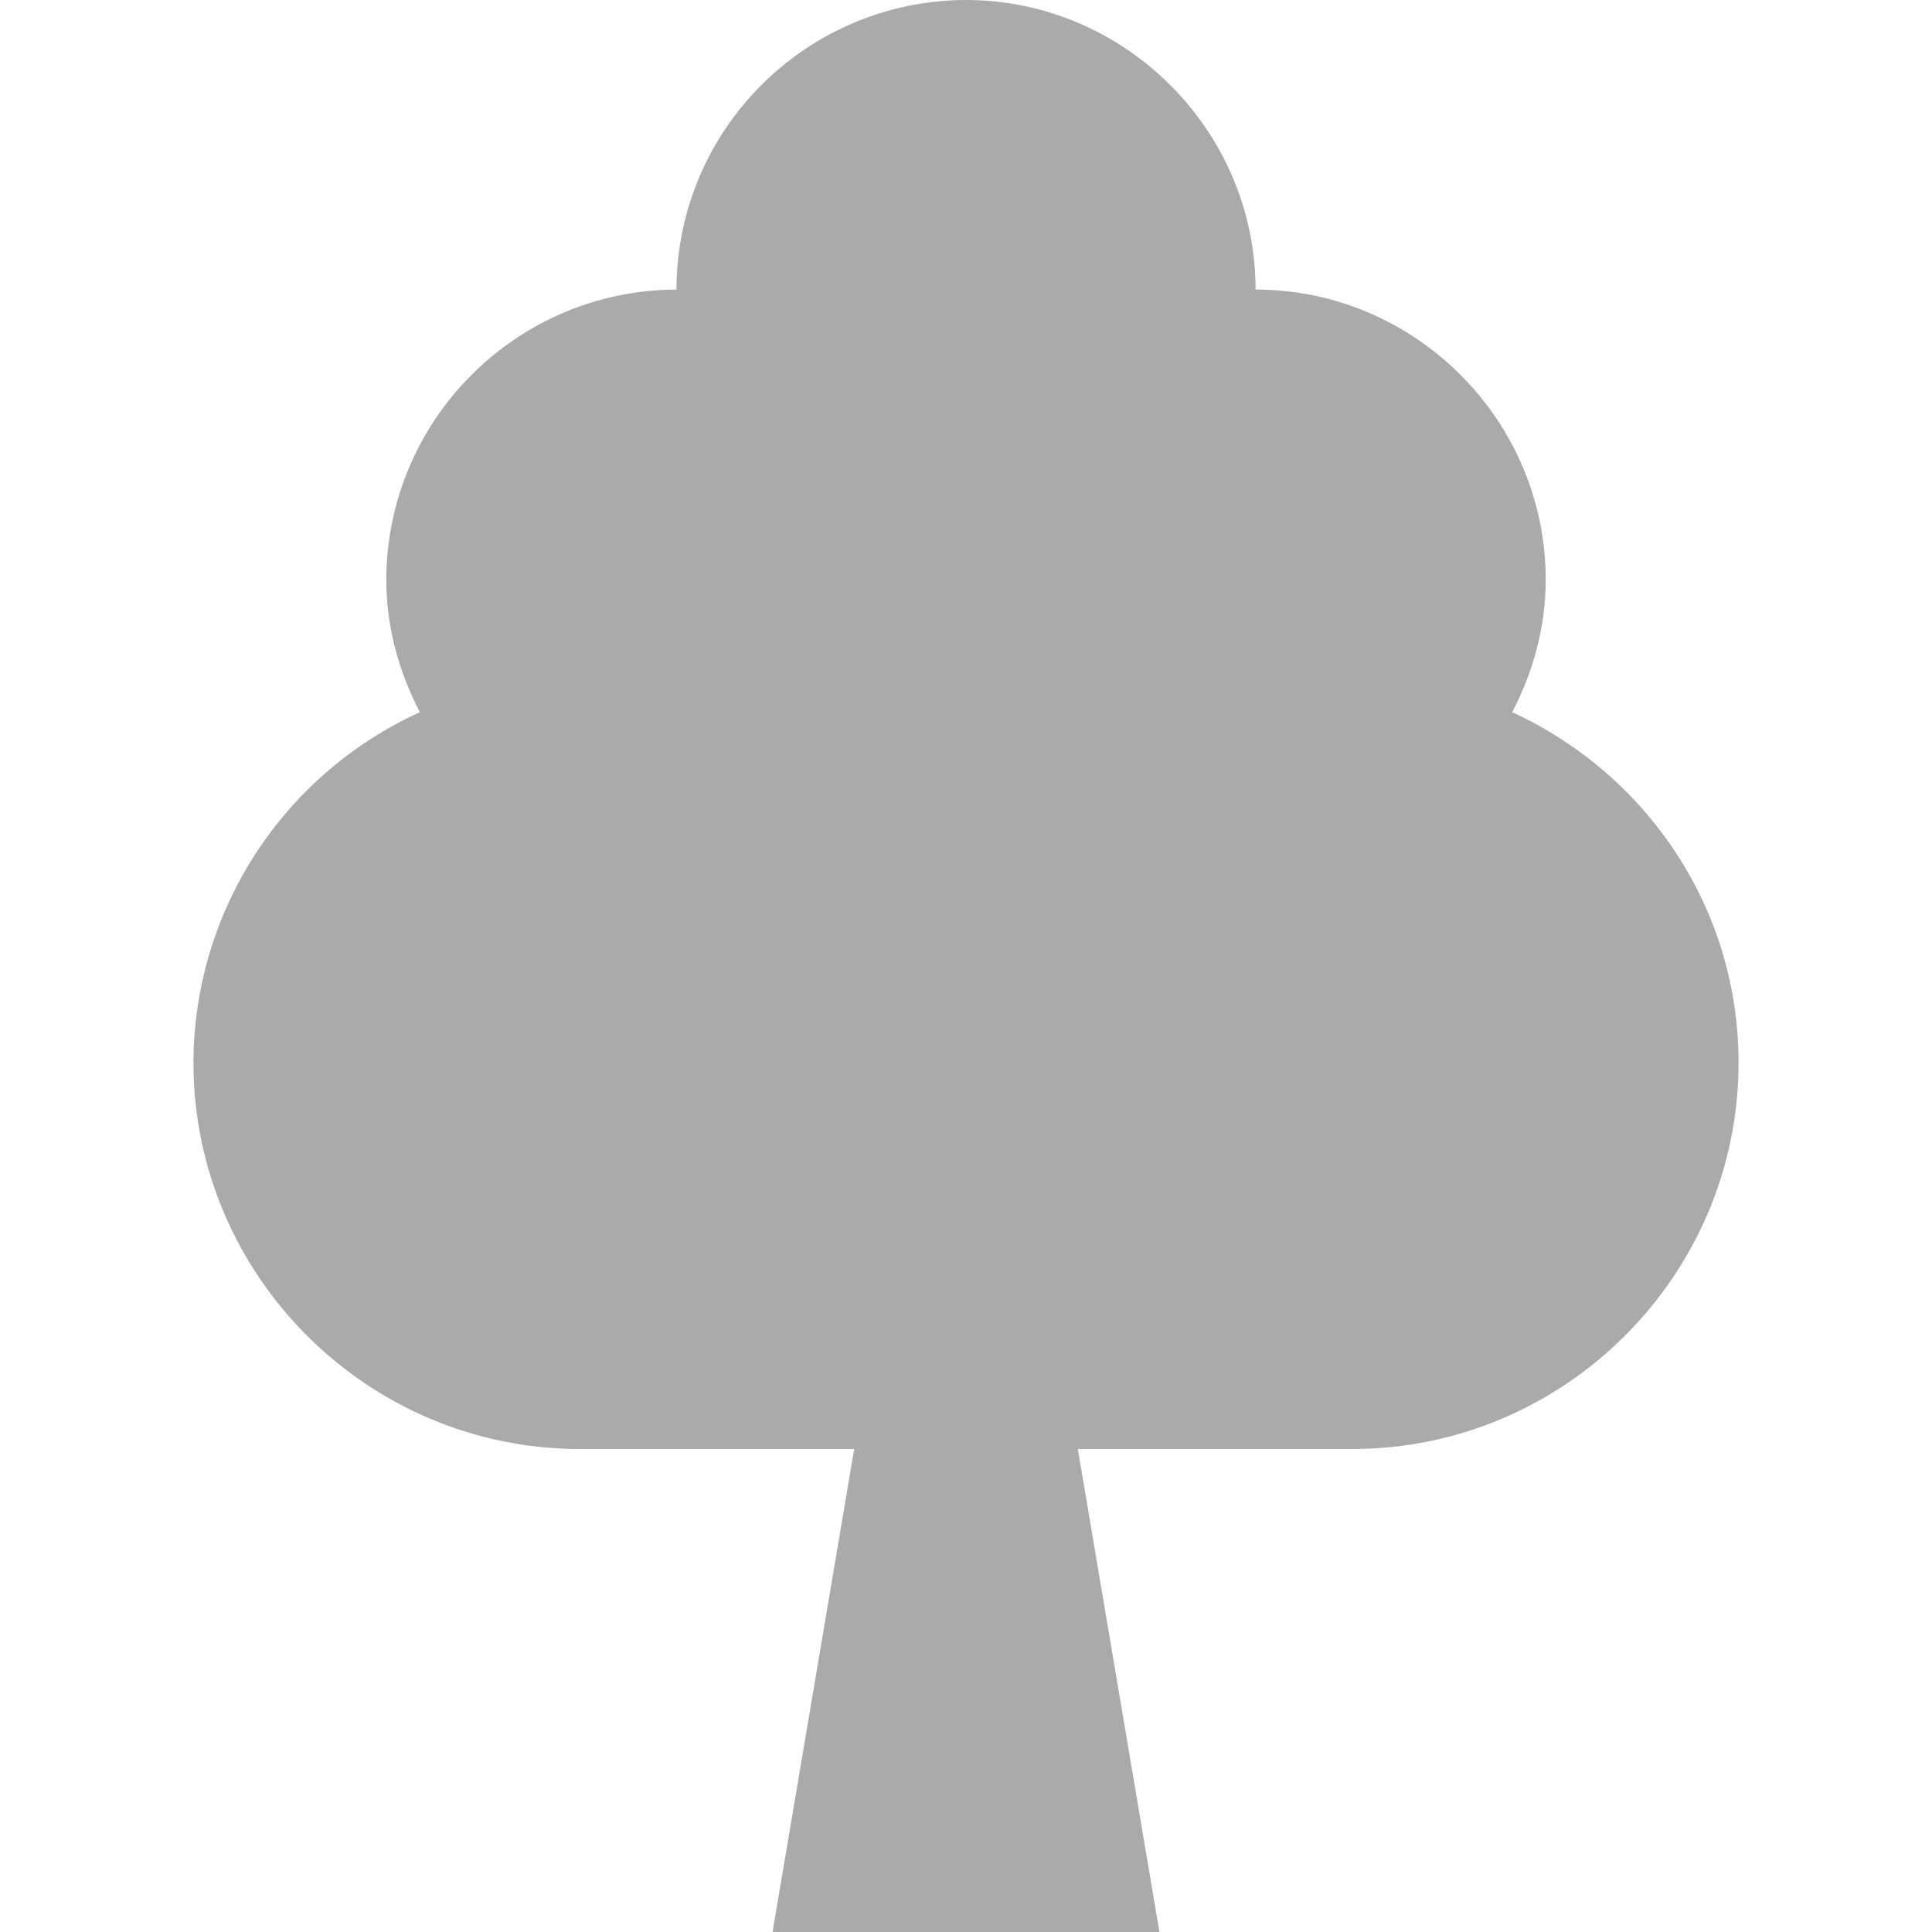 
<svg xmlns="http://www.w3.org/2000/svg" xmlns:xlink="http://www.w3.org/1999/xlink" width="16px" height="16px" viewBox="0 0 16 16" version="1.1">
<g id="surface1">
<path style=" stroke:none;fill-rule:nonzero;fill:#aaaaaa;fill-opacity:1;" d="M 8 0 C 6.676 0.004 5.605 1.074 5.602 2.398 C 4.277 2.402 3.203 3.477 3.199 4.801 C 3.199 5.195 3.305 5.566 3.477 5.898 C 2.336 6.418 1.605 7.551 1.602 8.801 C 1.602 10.559 3.039 12 4.801 12 L 7.074 12 L 6.398 16 L 9.602 16 L 8.926 12 L 11.199 12 C 12.961 12 14.398 10.559 14.398 8.801 C 14.398 7.512 13.629 6.406 12.523 5.898 C 12.695 5.57 12.801 5.195 12.801 4.801 C 12.801 3.48 11.719 2.398 10.398 2.398 C 10.398 1.082 9.316 0 8 0 Z M 8 0 "/>
</g>
</svg>

